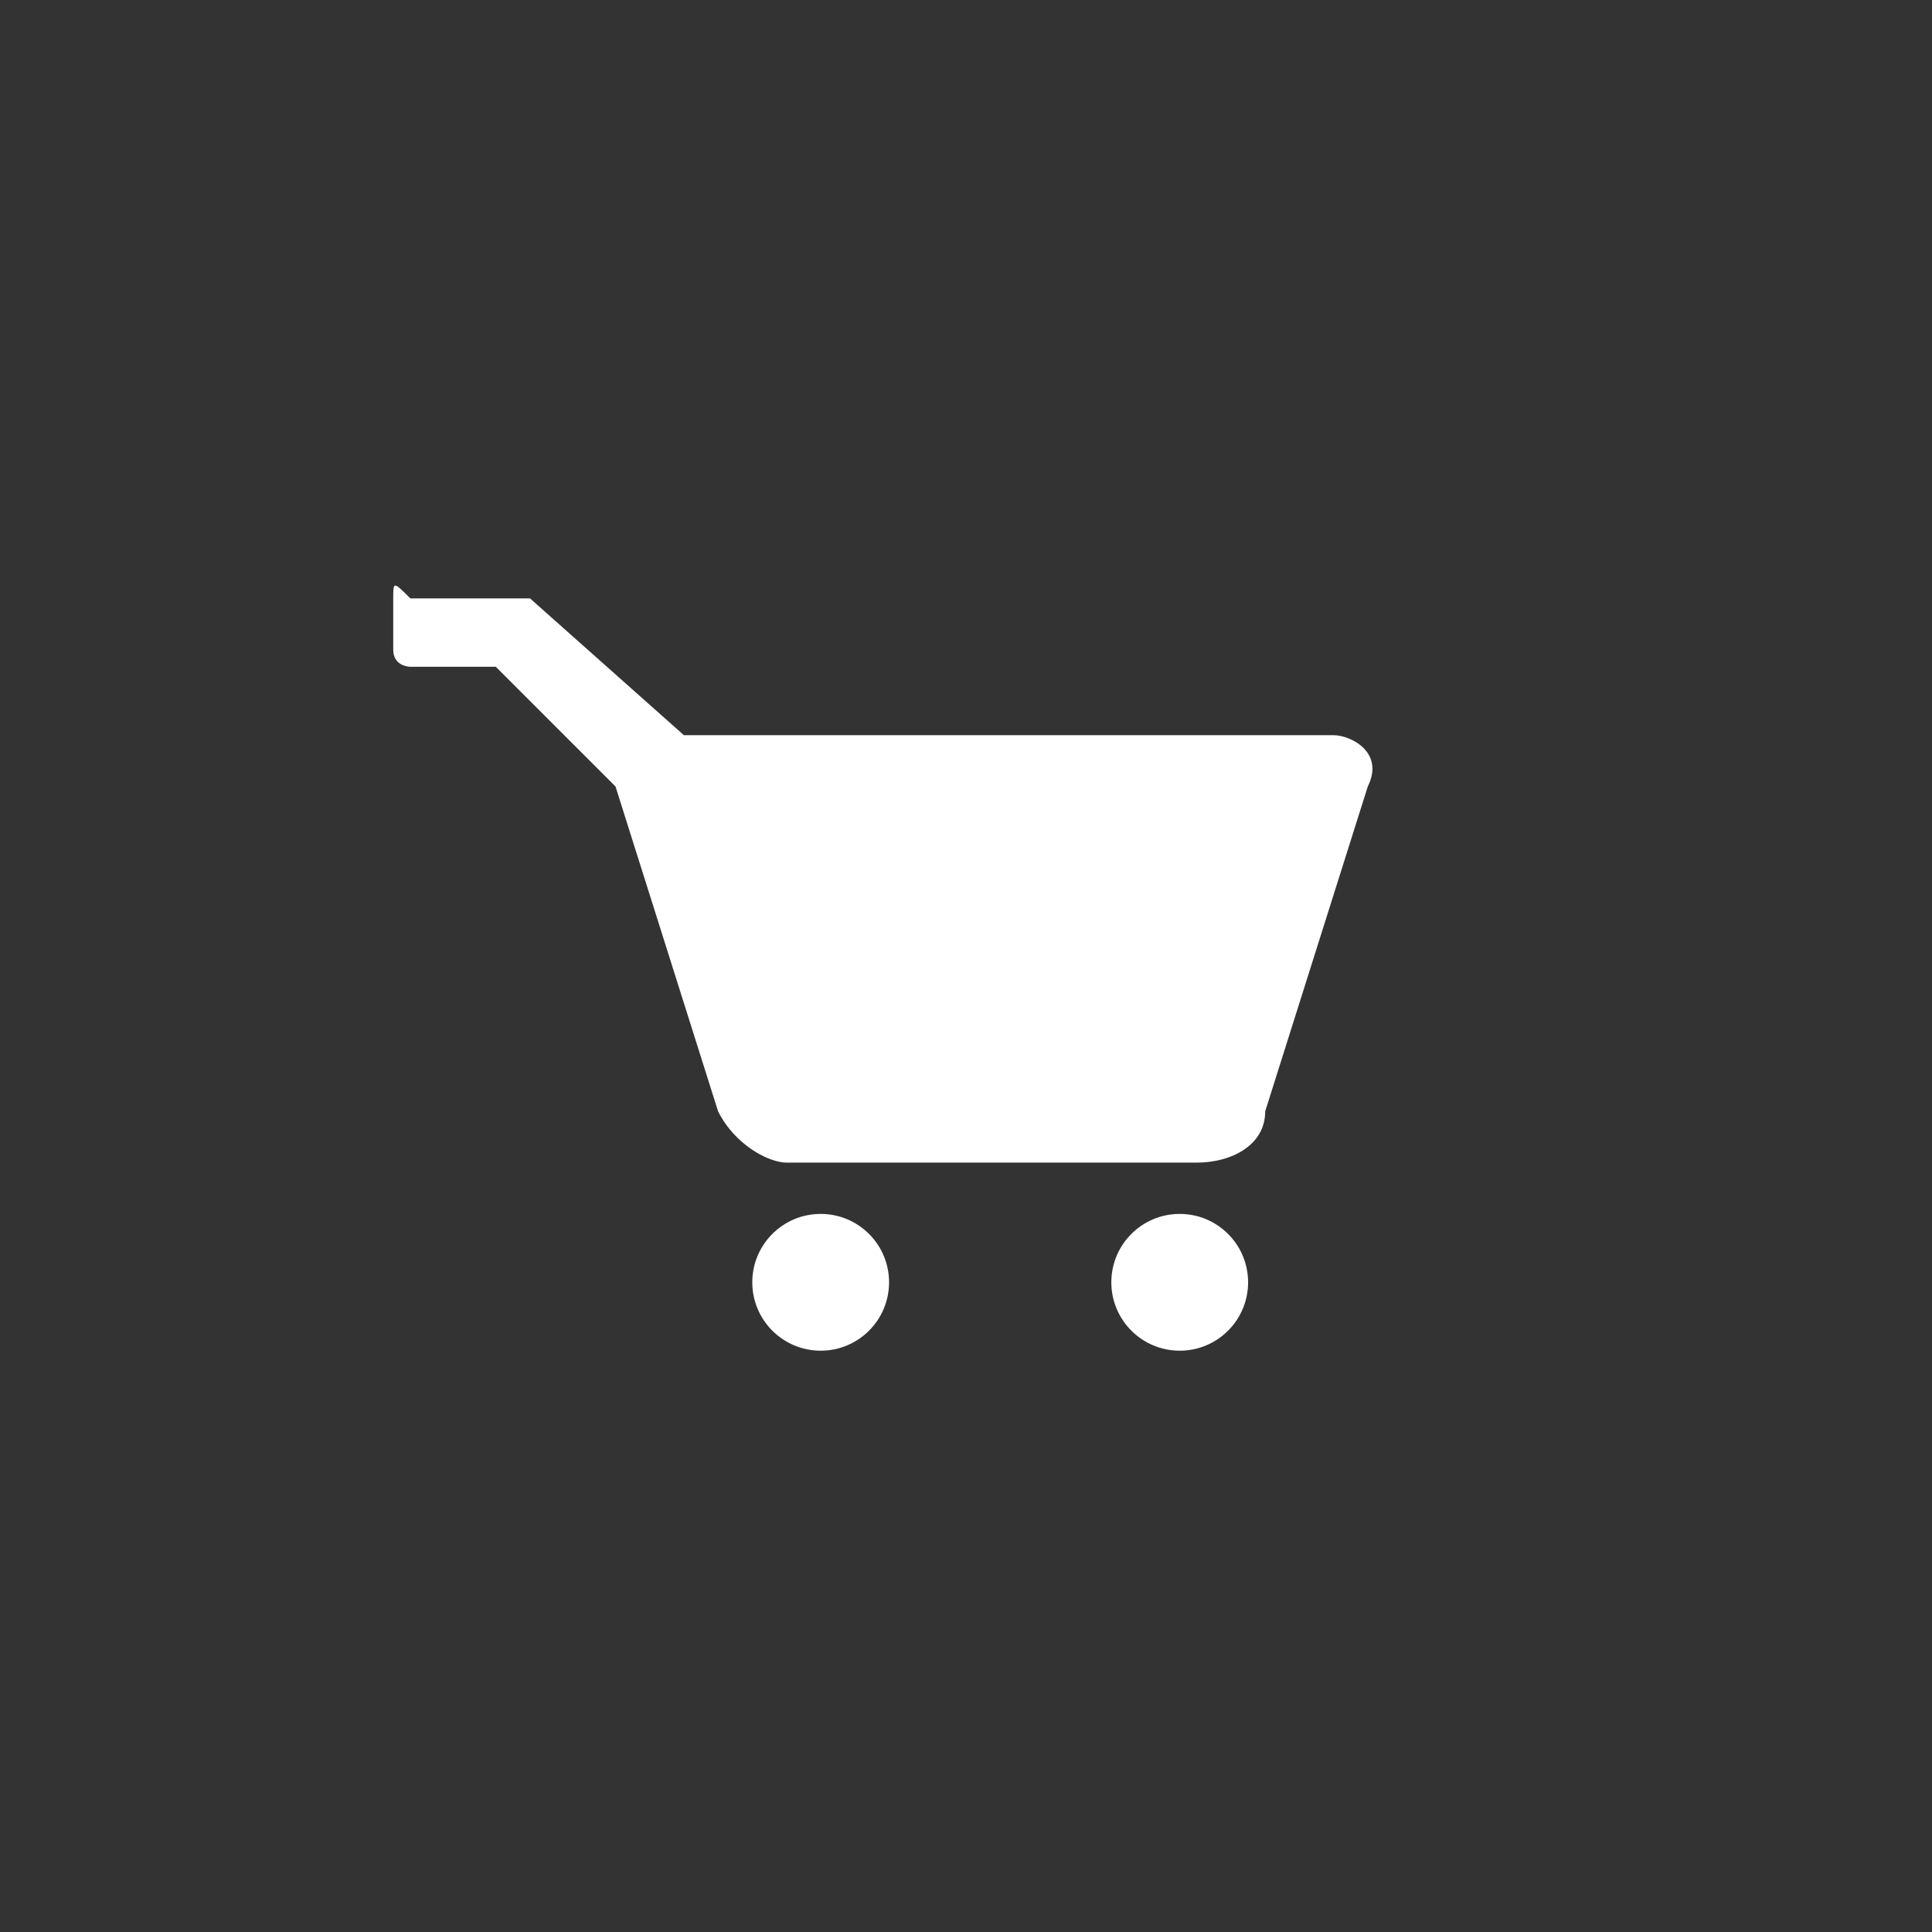 <?xml version="1.0" encoding="utf-8"?>
<!-- Generator: Adobe Illustrator 18.1.0, SVG Export Plug-In . SVG Version: 6.00 Build 0)  -->
<!DOCTYPE svg PUBLIC "-//W3C//DTD SVG 1.1//EN" "http://www.w3.org/Graphics/SVG/1.1/DTD/svg11.dtd">
<svg version="1.1" id="Layer_1" xmlns="http://www.w3.org/2000/svg" xmlns:xlink="http://www.w3.org/1999/xlink" x="0px" y="0px"
	 viewBox="0 0 11.3 11.3" enable-background="new 0 0 11.3 11.3" xml:space="preserve">
<rect x="0" y="0" width="11.3" height="11.3" fill="#333333" stroke="none"/>
<g>
	<path fill="#FFFFFF" d="M2.3,3.5v0.3c0,0.1,0.1,0.1,0.1,0.1h0.5l0.7,0.7l0.6,1.9c0.1,0.2,0.3,0.3,0.4,0.3h1H6h1
		c0.2,0,0.4-0.1,0.4-0.3l0.6-1.9c0.1-0.2-0.1-0.3-0.2-0.3H6H5.6H4c0,0,0,0,0,0c0,0-0.9-0.8-0.9-0.8H2.4C2.3,3.4,2.3,3.4,2.3,3.5z"/>
	<circle fill="#FFFFFF" cx="6.9" cy="7.5" r="0.4"/>
	<circle fill="#FFFFFF" cx="4.8" cy="7.5" r="0.4"/>
</g>
</svg>

